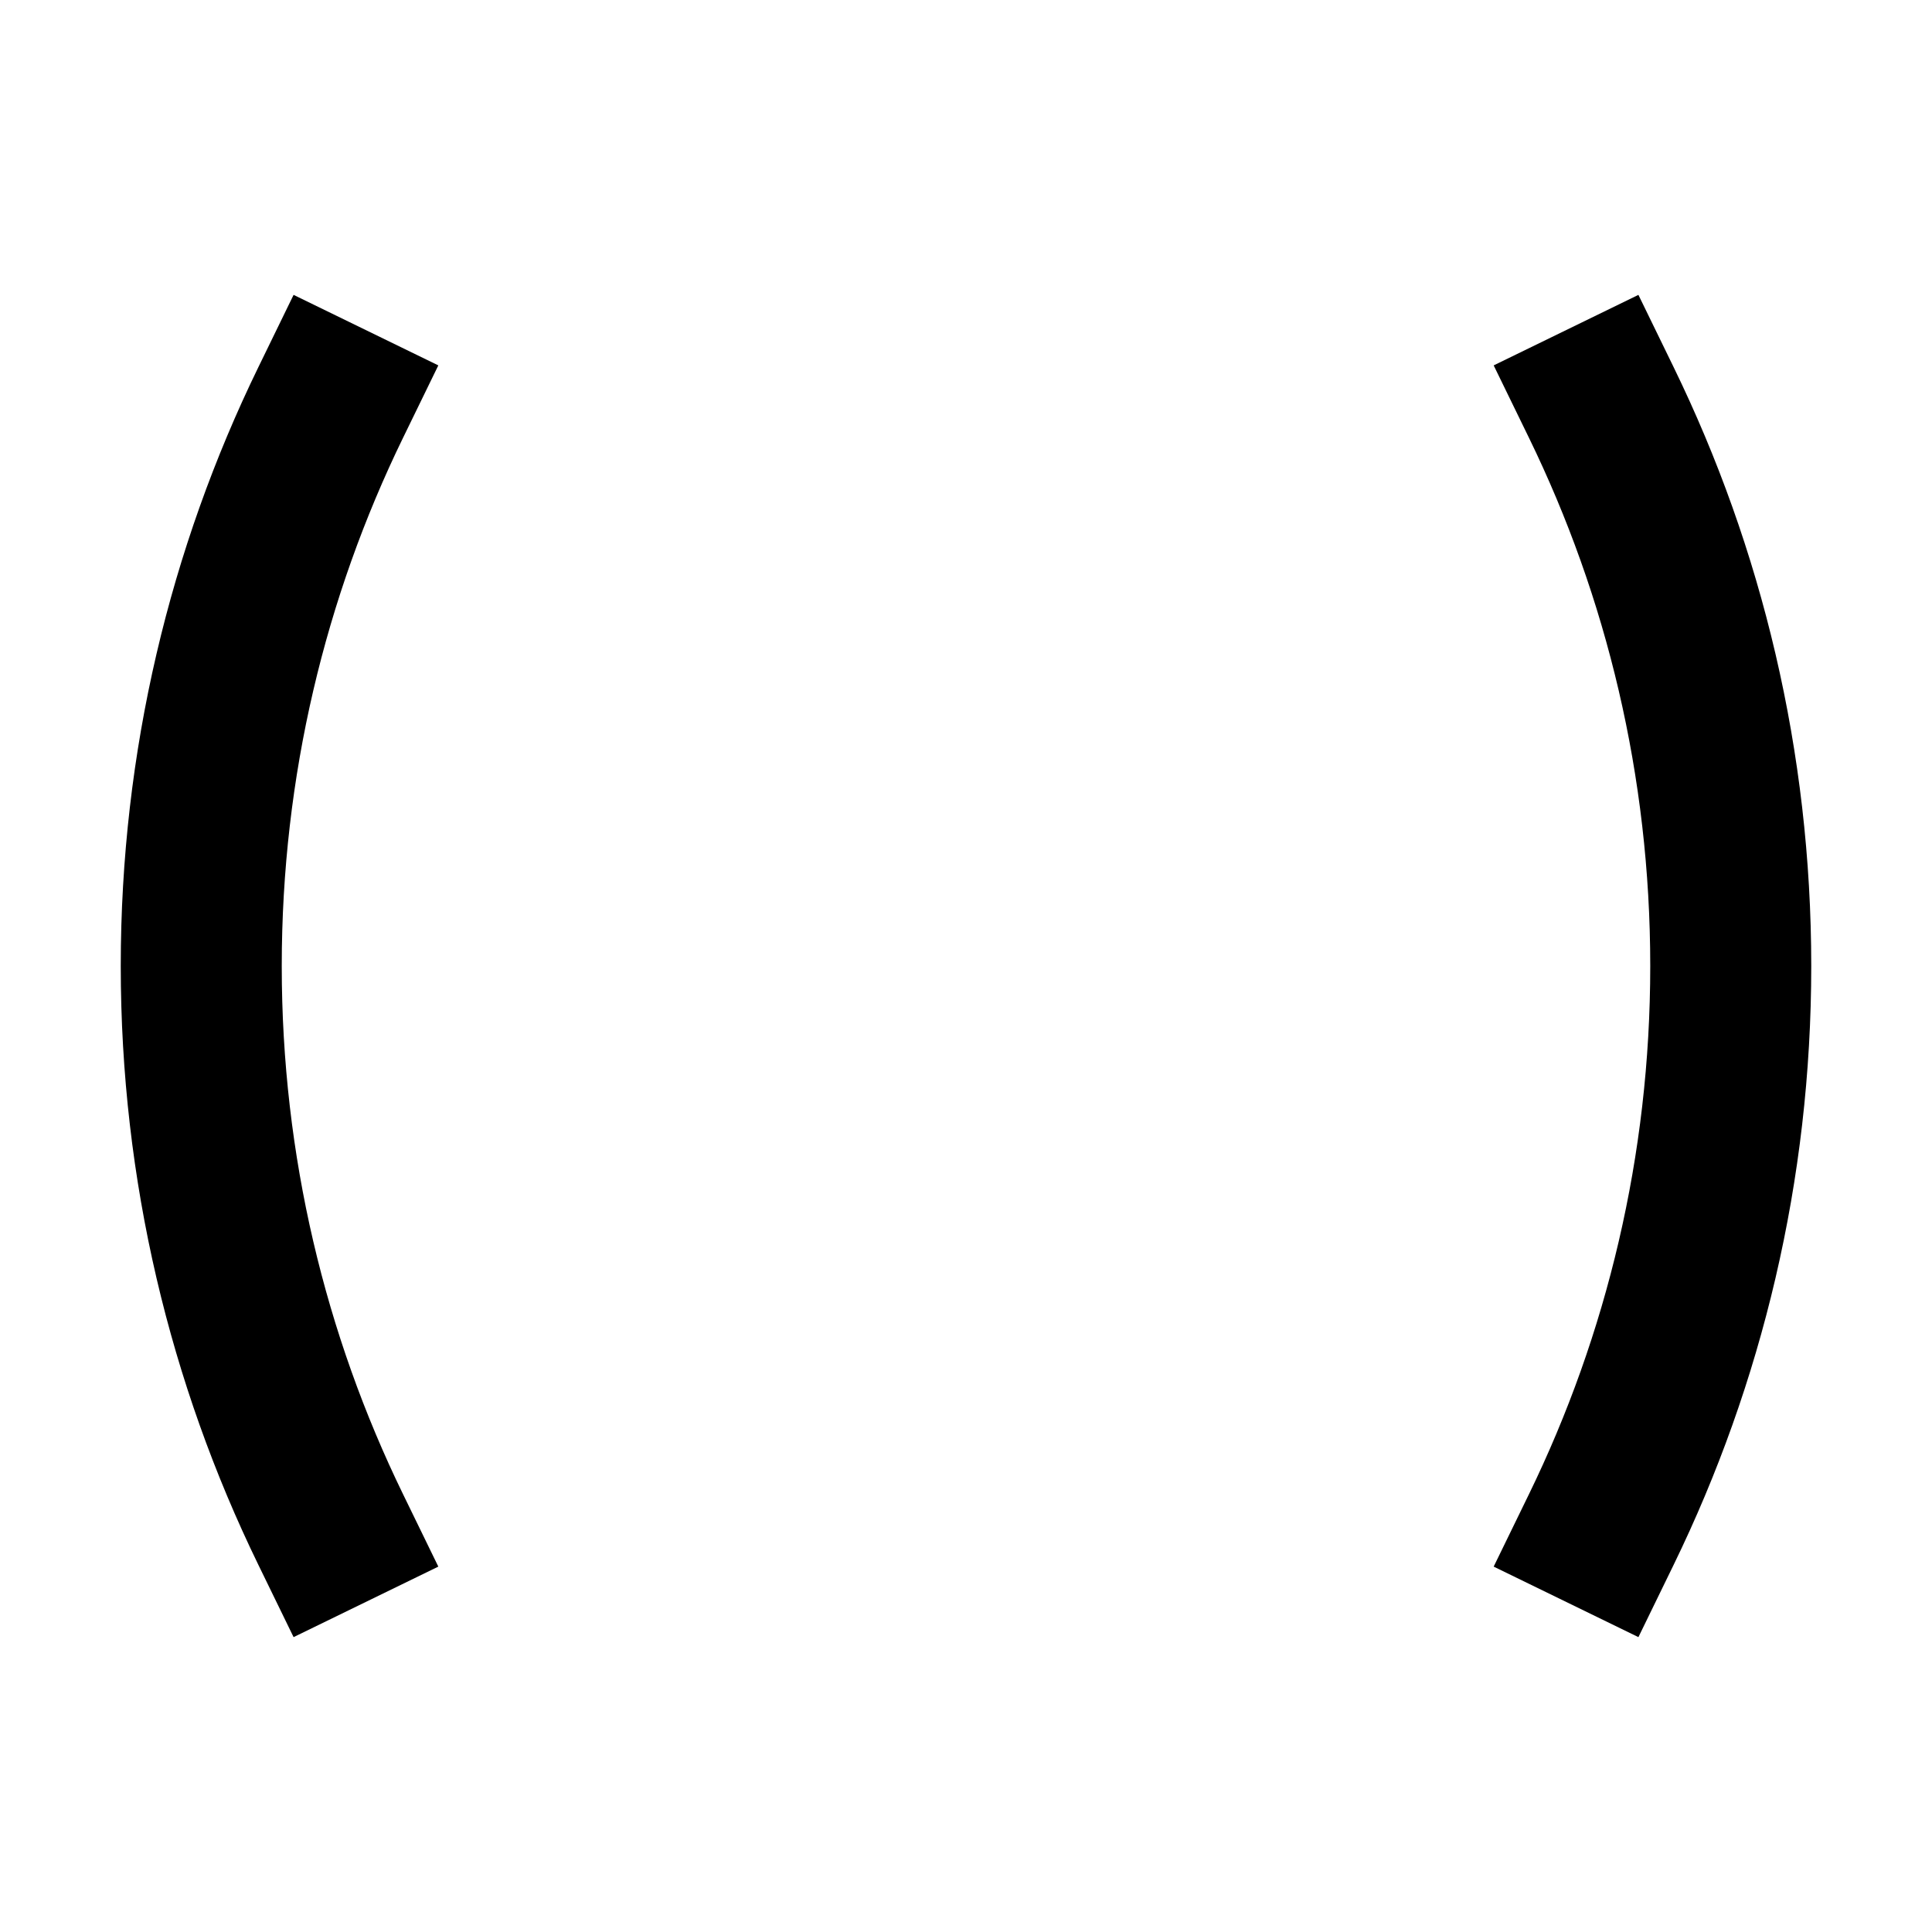 <svg width="24" height="24" viewBox="0 0 24 24" fill="none" xmlns="http://www.w3.org/2000/svg">
<g id="parentheses">
<path id="stroke1" d="M4.108 5C3.078 7.114 2.5 9.49 2.5 12C2.5 14.51 3.078 16.886 4.108 19M19.892 19C20.922 16.886 21.5 14.51 21.5 12C21.5 9.49 20.922 7.114 19.892 5" stroke="black" stroke-width="2" stroke-linecap="square"/>
</g>
</svg>
